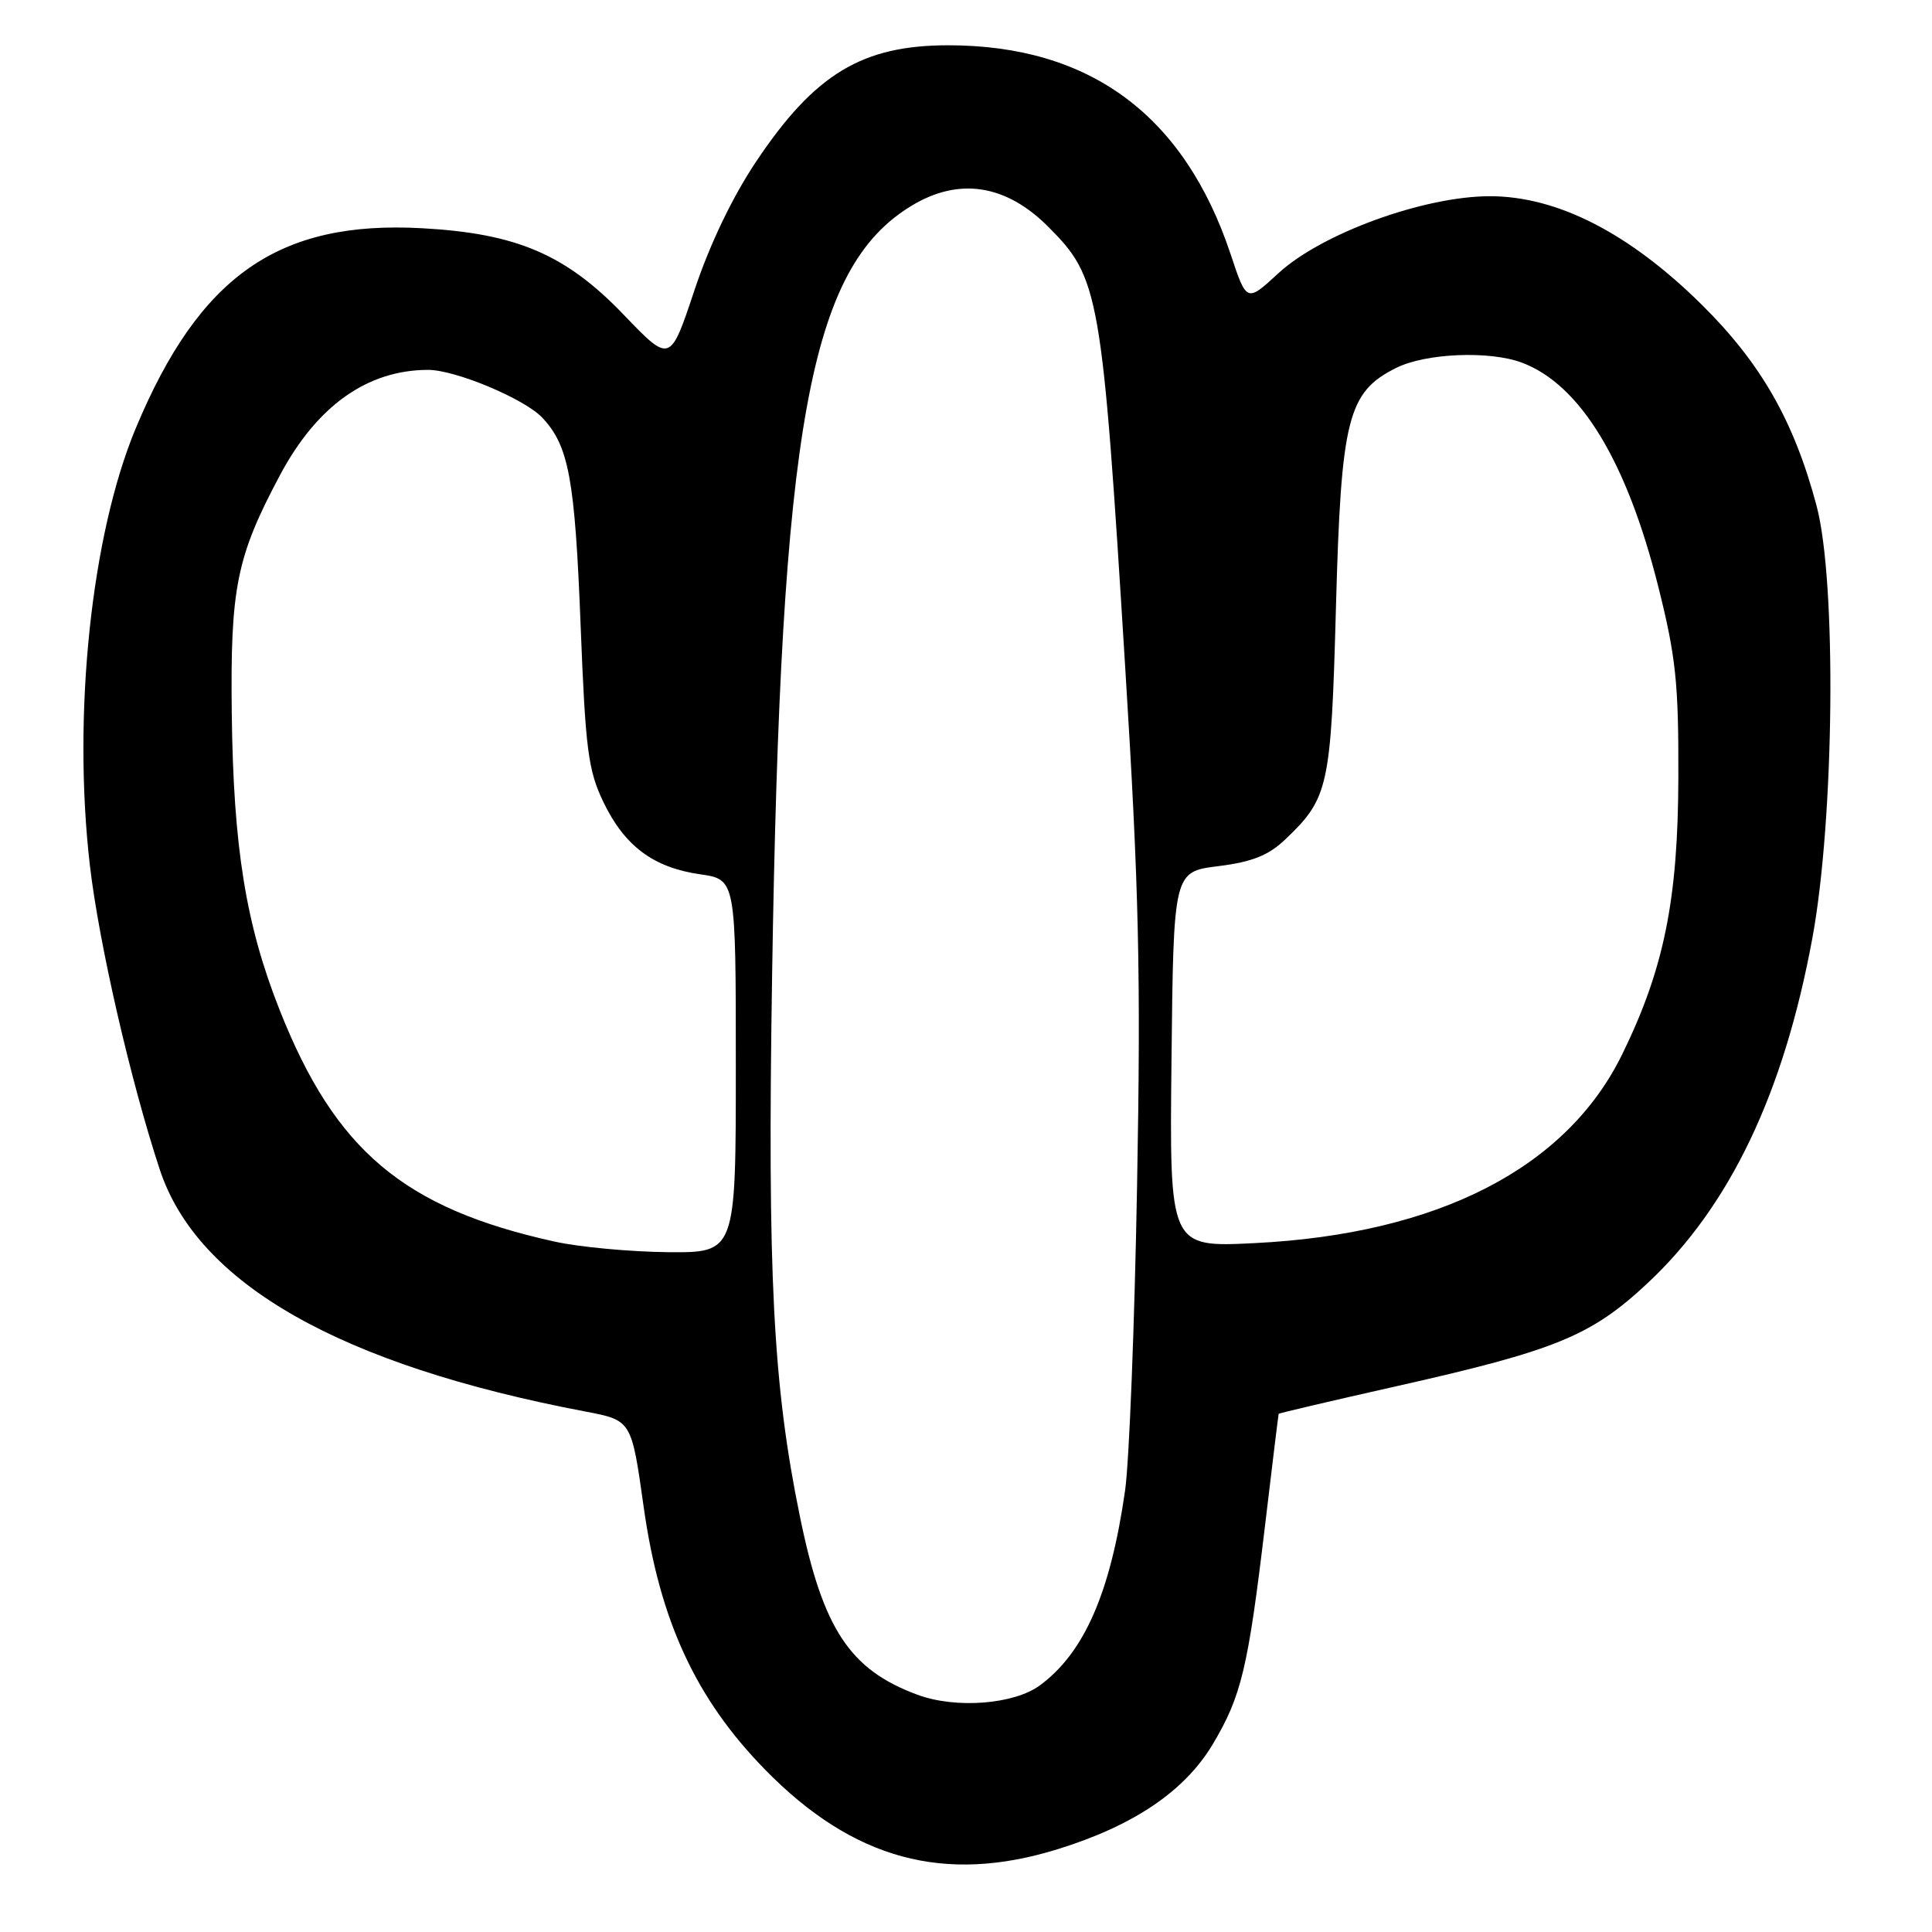 <?xml version="1.0" encoding="UTF-8" standalone="no"?>
<!DOCTYPE svg PUBLIC "-//W3C//DTD SVG 1.1//EN" "http://www.w3.org/Graphics/SVG/1.1/DTD/svg11.dtd" >
<svg xmlns="http://www.w3.org/2000/svg" xmlns:xlink="http://www.w3.org/1999/xlink" version="1.1" viewBox="0 0 256 256">
 <g >
 <path fill="currentColor"
d=" M 140.14 245.03 C 150.22 241.91 156.98 237.34 160.69 231.13 C 164.49 224.76 165.37 221.08 167.64 202.00 C 168.59 194.03 169.39 187.43 169.43 187.34 C 169.47 187.25 176.47 185.61 185.00 183.69 C 206.17 178.93 210.84 177.02 218.32 170.02 C 229.21 159.83 236.34 144.90 240.14 124.35 C 243.07 108.51 243.38 77.04 240.70 67.00 C 237.72 55.81 233.35 48.16 225.53 40.41 C 215.92 30.90 206.37 26.00 197.42 26.00 C 188.67 26.00 175.10 30.94 169.39 36.21 C 165.19 40.08 165.19 40.08 163.07 33.70 C 156.93 15.26 144.42 6.00 125.65 6.00 C 114.24 6.00 107.95 9.80 100.19 21.41 C 97.04 26.12 94.04 32.38 92.01 38.48 C 88.80 48.12 88.80 48.12 82.65 41.71 C 74.97 33.71 68.48 30.93 55.90 30.24 C 36.92 29.20 26.44 36.52 18.00 56.72 C 12.09 70.85 9.59 94.66 11.91 114.67 C 13.11 125.00 17.31 143.27 21.17 154.97 C 26.17 170.12 45.09 180.87 77.59 187.04 C 83.68 188.20 83.68 188.20 85.29 199.68 C 87.41 214.77 92.21 225.13 101.41 234.52 C 113.05 246.40 125.14 249.68 140.14 245.03 Z  M 121.56 224.56 C 112.60 221.25 109.04 215.86 105.99 200.93 C 102.43 183.58 101.68 169.03 102.31 129.11 C 103.45 56.39 107.25 35.45 120.79 27.26 C 127.05 23.47 133.27 24.42 138.87 30.02 C 145.69 36.84 146.02 38.71 149.10 88.50 C 150.92 117.73 151.18 129.02 150.67 157.00 C 150.34 175.43 149.63 193.65 149.08 197.50 C 147.15 211.00 143.69 218.96 137.82 223.30 C 134.38 225.85 126.65 226.45 121.56 224.56 Z  M 73.50 164.52 C 53.50 160.11 44.42 152.46 37.05 133.82 C 32.57 122.51 30.92 112.27 30.71 94.50 C 30.51 77.88 31.34 73.76 37.11 62.94 C 42.00 53.77 48.67 49.03 56.71 49.01 C 60.32 49.00 69.50 52.84 71.86 55.35 C 75.38 59.10 76.18 63.42 76.94 83.00 C 77.58 99.33 77.93 102.06 79.95 106.27 C 82.75 112.10 86.57 114.96 92.78 115.85 C 97.50 116.53 97.50 116.53 97.50 141.26 C 97.50 165.99 97.50 165.99 88.50 165.92 C 83.55 165.87 76.80 165.25 73.50 164.52 Z  M 155.23 140.39 C 155.50 115.51 155.50 115.51 161.43 114.77 C 165.91 114.21 168.07 113.35 170.27 111.26 C 176.06 105.76 176.37 104.34 177.02 80.48 C 177.70 55.42 178.57 51.96 185.00 48.75 C 188.93 46.79 197.38 46.44 201.68 48.06 C 209.40 50.97 215.56 61.10 219.74 77.77 C 222.06 87.03 222.43 90.49 222.39 103.00 C 222.35 119.23 220.49 128.38 214.96 139.68 C 207.59 154.77 190.58 163.51 166.23 164.72 C 154.96 165.28 154.96 165.28 155.23 140.39 Z "/>
</g>
</svg>